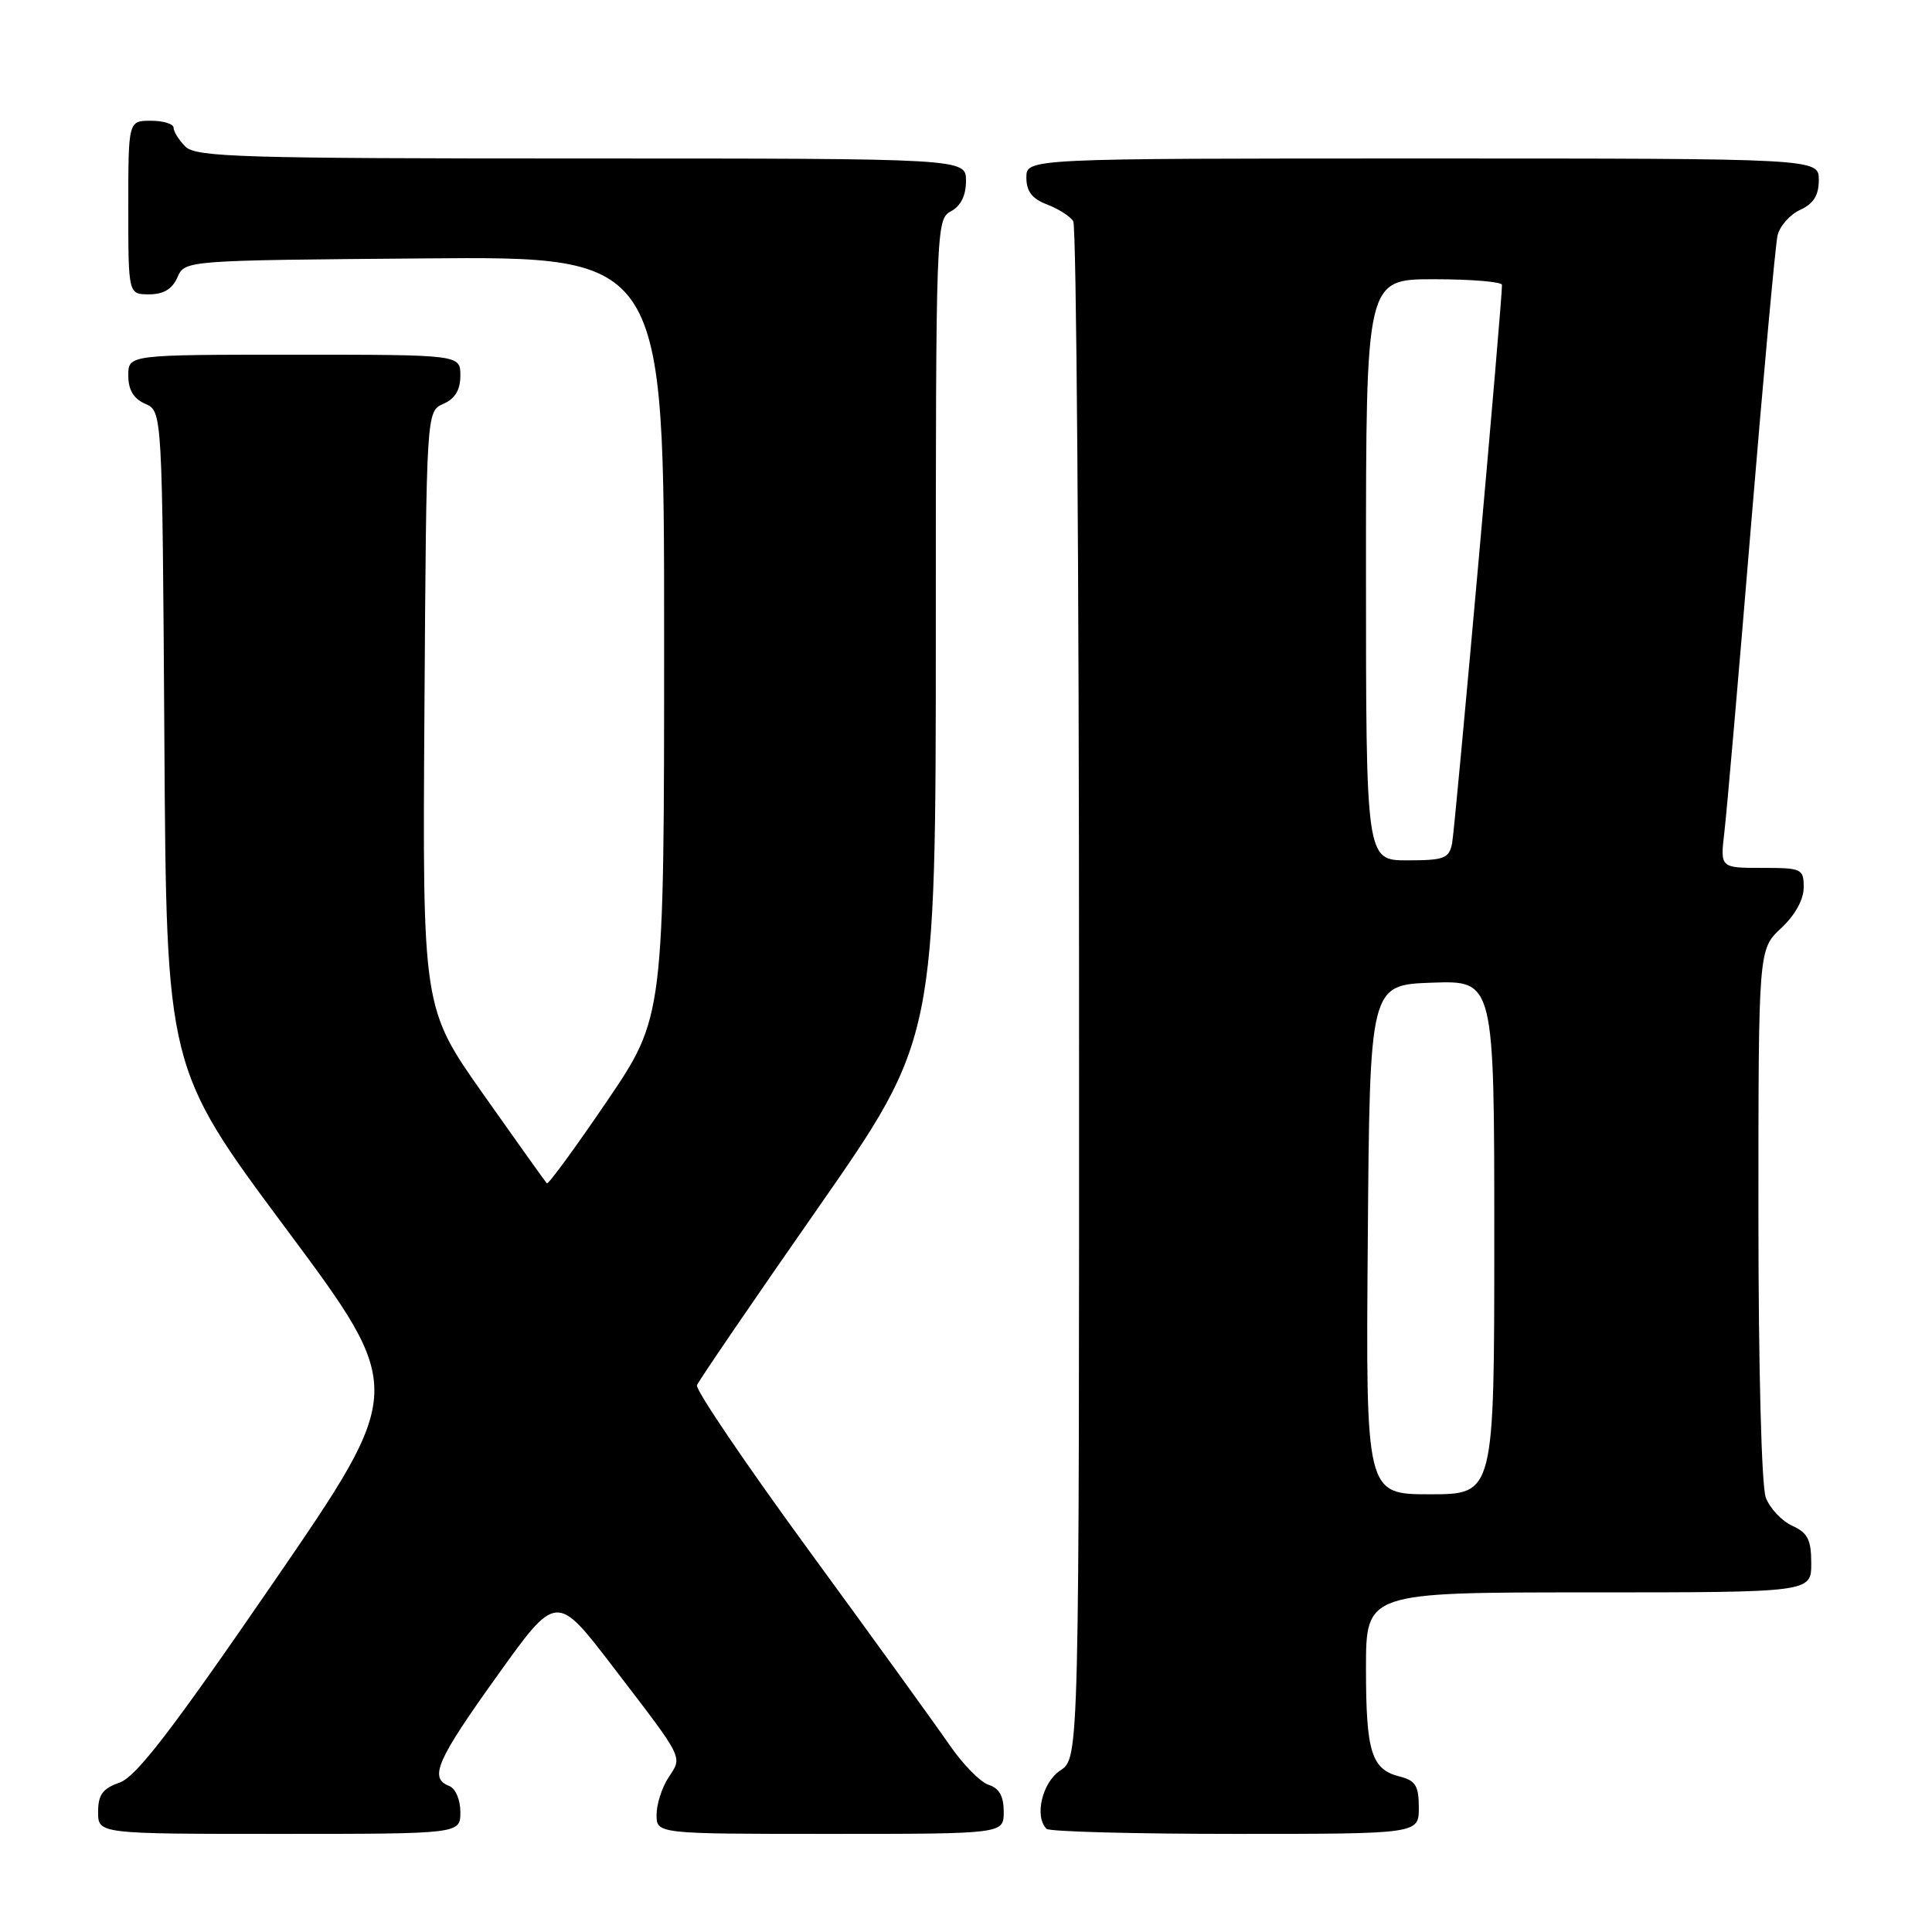 <?xml version="1.0" encoding="UTF-8" standalone="no"?>
<!DOCTYPE svg PUBLIC "-//W3C//DTD SVG 1.1//EN" "http://www.w3.org/Graphics/SVG/1.1/DTD/svg11.dtd" >
<svg xmlns="http://www.w3.org/2000/svg" xmlns:xlink="http://www.w3.org/1999/xlink" version="1.1" viewBox="0 0 256 256">
 <g >
 <path fill="currentColor"
d=" M 61.00 240.11 C 61.00 238.46 60.36 236.97 59.50 236.64 C 56.83 235.61 57.86 233.24 65.87 222.07 C 73.73 211.08 73.73 211.08 81.17 220.79 C 90.76 233.31 90.44 232.68 88.59 235.51 C 87.71 236.84 87.00 239.07 87.00 240.46 C 87.00 243.00 87.00 243.00 110.00 243.00 C 133.00 243.00 133.00 243.00 133.00 240.07 C 133.00 238.01 132.40 236.94 131.00 236.50 C 129.90 236.15 127.56 233.76 125.79 231.18 C 124.02 228.61 115.68 217.07 107.26 205.55 C 98.83 194.02 92.12 184.12 92.35 183.55 C 92.57 182.97 99.78 172.41 108.38 160.08 C 124.00 137.66 124.00 137.66 124.00 83.36 C 124.00 30.09 124.04 29.05 126.00 28.00 C 127.31 27.30 128.00 25.91 128.00 23.96 C 128.00 21.00 128.00 21.00 77.07 21.00 C 32.11 21.00 25.96 20.82 24.57 19.43 C 23.71 18.56 23.00 17.44 23.00 16.93 C 23.00 16.42 21.65 16.00 20.00 16.00 C 17.00 16.00 17.00 16.00 17.00 27.50 C 17.00 39.00 17.00 39.00 19.76 39.00 C 21.67 39.00 22.83 38.30 23.51 36.75 C 24.50 34.50 24.50 34.50 56.25 34.24 C 88.00 33.97 88.00 33.97 88.00 84.37 C 88.00 134.76 88.00 134.76 80.40 145.95 C 76.22 152.10 72.65 156.98 72.46 156.80 C 72.27 156.61 68.49 151.30 64.05 145.01 C 55.98 133.56 55.98 133.56 56.24 94.03 C 56.50 54.50 56.50 54.50 58.75 53.51 C 60.30 52.83 61.00 51.67 61.00 49.76 C 61.00 47.00 61.00 47.00 39.00 47.00 C 17.00 47.00 17.00 47.00 17.00 49.76 C 17.00 51.67 17.70 52.83 19.25 53.51 C 21.50 54.50 21.50 54.50 21.78 98.00 C 22.05 141.50 22.05 141.50 37.91 162.82 C 53.77 184.14 53.77 184.14 36.24 209.67 C 22.76 229.30 18.04 235.44 15.85 236.20 C 13.60 236.99 13.00 237.81 13.00 240.10 C 13.00 243.00 13.00 243.00 37.00 243.00 C 61.00 243.00 61.00 243.00 61.00 240.11 Z  M 188.00 239.52 C 188.00 236.63 187.57 235.93 185.47 235.40 C 181.72 234.46 181.00 232.16 181.00 221.07 C 181.00 211.00 181.00 211.00 210.50 211.00 C 240.00 211.00 240.00 211.00 240.00 207.16 C 240.00 204.03 239.54 203.11 237.48 202.17 C 236.09 201.54 234.52 199.86 233.98 198.45 C 233.41 196.94 233.00 181.29 233.00 160.84 C 233.00 125.80 233.00 125.80 236.00 123.00 C 237.84 121.28 239.00 119.20 239.00 117.60 C 239.00 115.11 238.76 115.00 233.47 115.00 C 227.93 115.00 227.93 115.00 228.49 110.25 C 228.80 107.64 230.40 89.30 232.03 69.50 C 233.67 49.70 235.25 32.47 235.53 31.22 C 235.82 29.96 237.17 28.43 238.53 27.81 C 240.31 26.99 241.00 25.89 241.00 23.84 C 241.00 21.00 241.00 21.00 188.50 21.00 C 136.00 21.00 136.00 21.00 136.00 23.52 C 136.00 25.35 136.75 26.34 138.73 27.09 C 140.23 27.66 141.80 28.66 142.21 29.31 C 142.63 29.97 142.98 76.05 142.98 131.73 C 143.00 232.95 143.00 232.95 140.50 234.59 C 138.10 236.17 137.03 240.69 138.67 242.33 C 139.03 242.70 150.28 243.00 163.67 243.00 C 188.00 243.00 188.00 243.00 188.00 239.52 Z  M 181.24 164.25 C 181.50 130.50 181.50 130.50 189.75 130.21 C 198.00 129.92 198.00 129.92 198.00 163.96 C 198.00 198.00 198.00 198.00 189.49 198.00 C 180.97 198.00 180.97 198.00 181.24 164.25 Z  M 181.00 75.50 C 181.00 37.00 181.00 37.00 190.00 37.00 C 194.95 37.00 199.01 37.34 199.02 37.75 C 199.08 39.58 192.81 109.74 192.41 111.75 C 192.01 113.75 191.36 114.00 186.48 114.00 C 181.00 114.00 181.00 114.00 181.00 75.50 Z "/>
</g>
</svg>